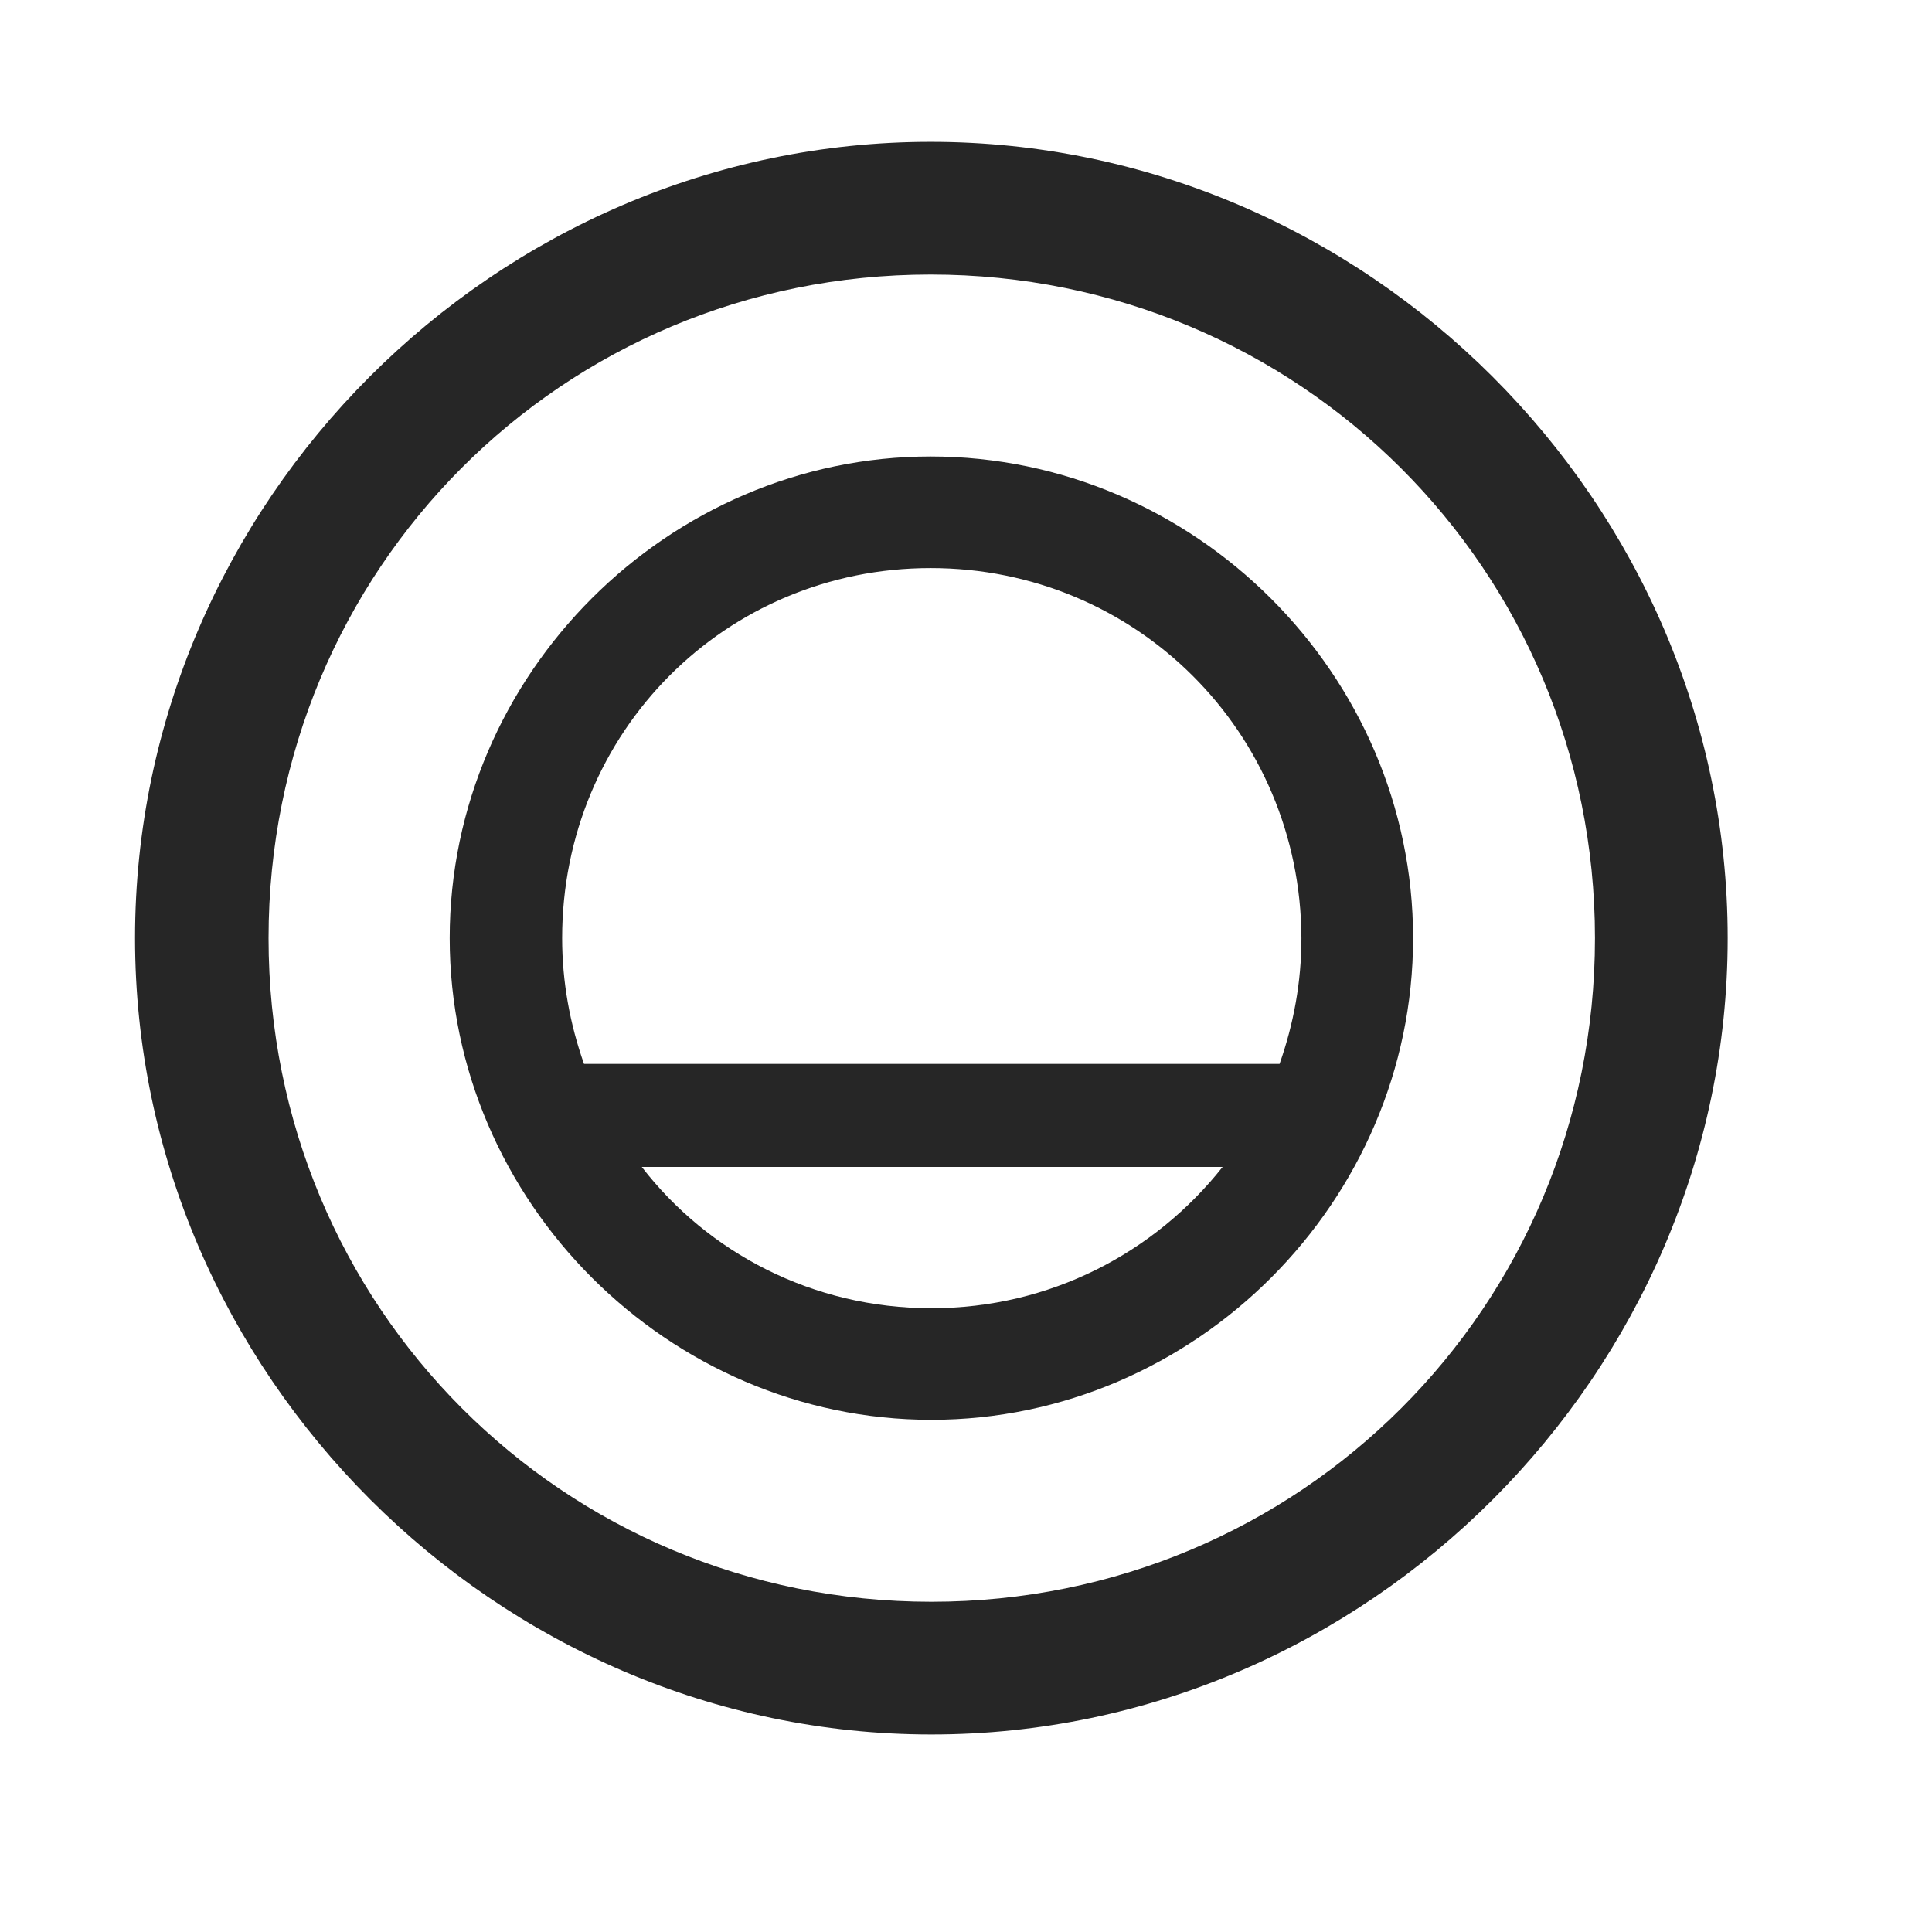 <svg width="29" height="29" viewBox="0 0 29 29" fill="currentColor" xmlns="http://www.w3.org/2000/svg">
<g clip-path="url(#clip0_2207_33525)">
<path d="M13.98 26.035C20.52 26.035 25.933 20.609 25.933 14.082C25.933 7.543 20.508 2.129 13.969 2.129C7.441 2.129 2.027 7.543 2.027 14.082C2.027 20.609 7.453 26.035 13.98 26.035ZM13.98 24.043C8.449 24.043 4.031 19.613 4.031 14.082C4.031 8.551 8.438 4.121 13.969 4.121C19.5 4.121 23.941 8.551 23.941 14.082C23.941 19.613 19.512 24.043 13.98 24.043Z" fill="currentColor" fill-opacity="0.85"/>
<path d="M6.75 14.082C6.75 18.031 10.031 21.312 13.98 21.312C17.941 21.312 21.211 18.031 21.211 14.082C21.211 10.121 17.93 6.852 13.969 6.852C10.031 6.852 6.75 10.121 6.75 14.082ZM8.438 14.082C8.438 10.988 10.887 8.527 13.969 8.527C17.051 8.527 19.523 10.988 19.535 14.082C19.535 14.738 19.418 15.371 19.207 15.969H8.766C8.555 15.371 8.438 14.738 8.438 14.082ZM9.633 17.516H18.352C17.332 18.805 15.762 19.637 13.98 19.637C12.199 19.637 10.629 18.805 9.633 17.516Z" fill="currentColor" fill-opacity="0.85"/>
</g>
<defs>
<clipPath id="clip0_2207_33525">
<rect width="23.906" height="23.918" fill="currentColor" transform="translate(2.027 2.129)"/>
</clipPath>
</defs>
</svg>
